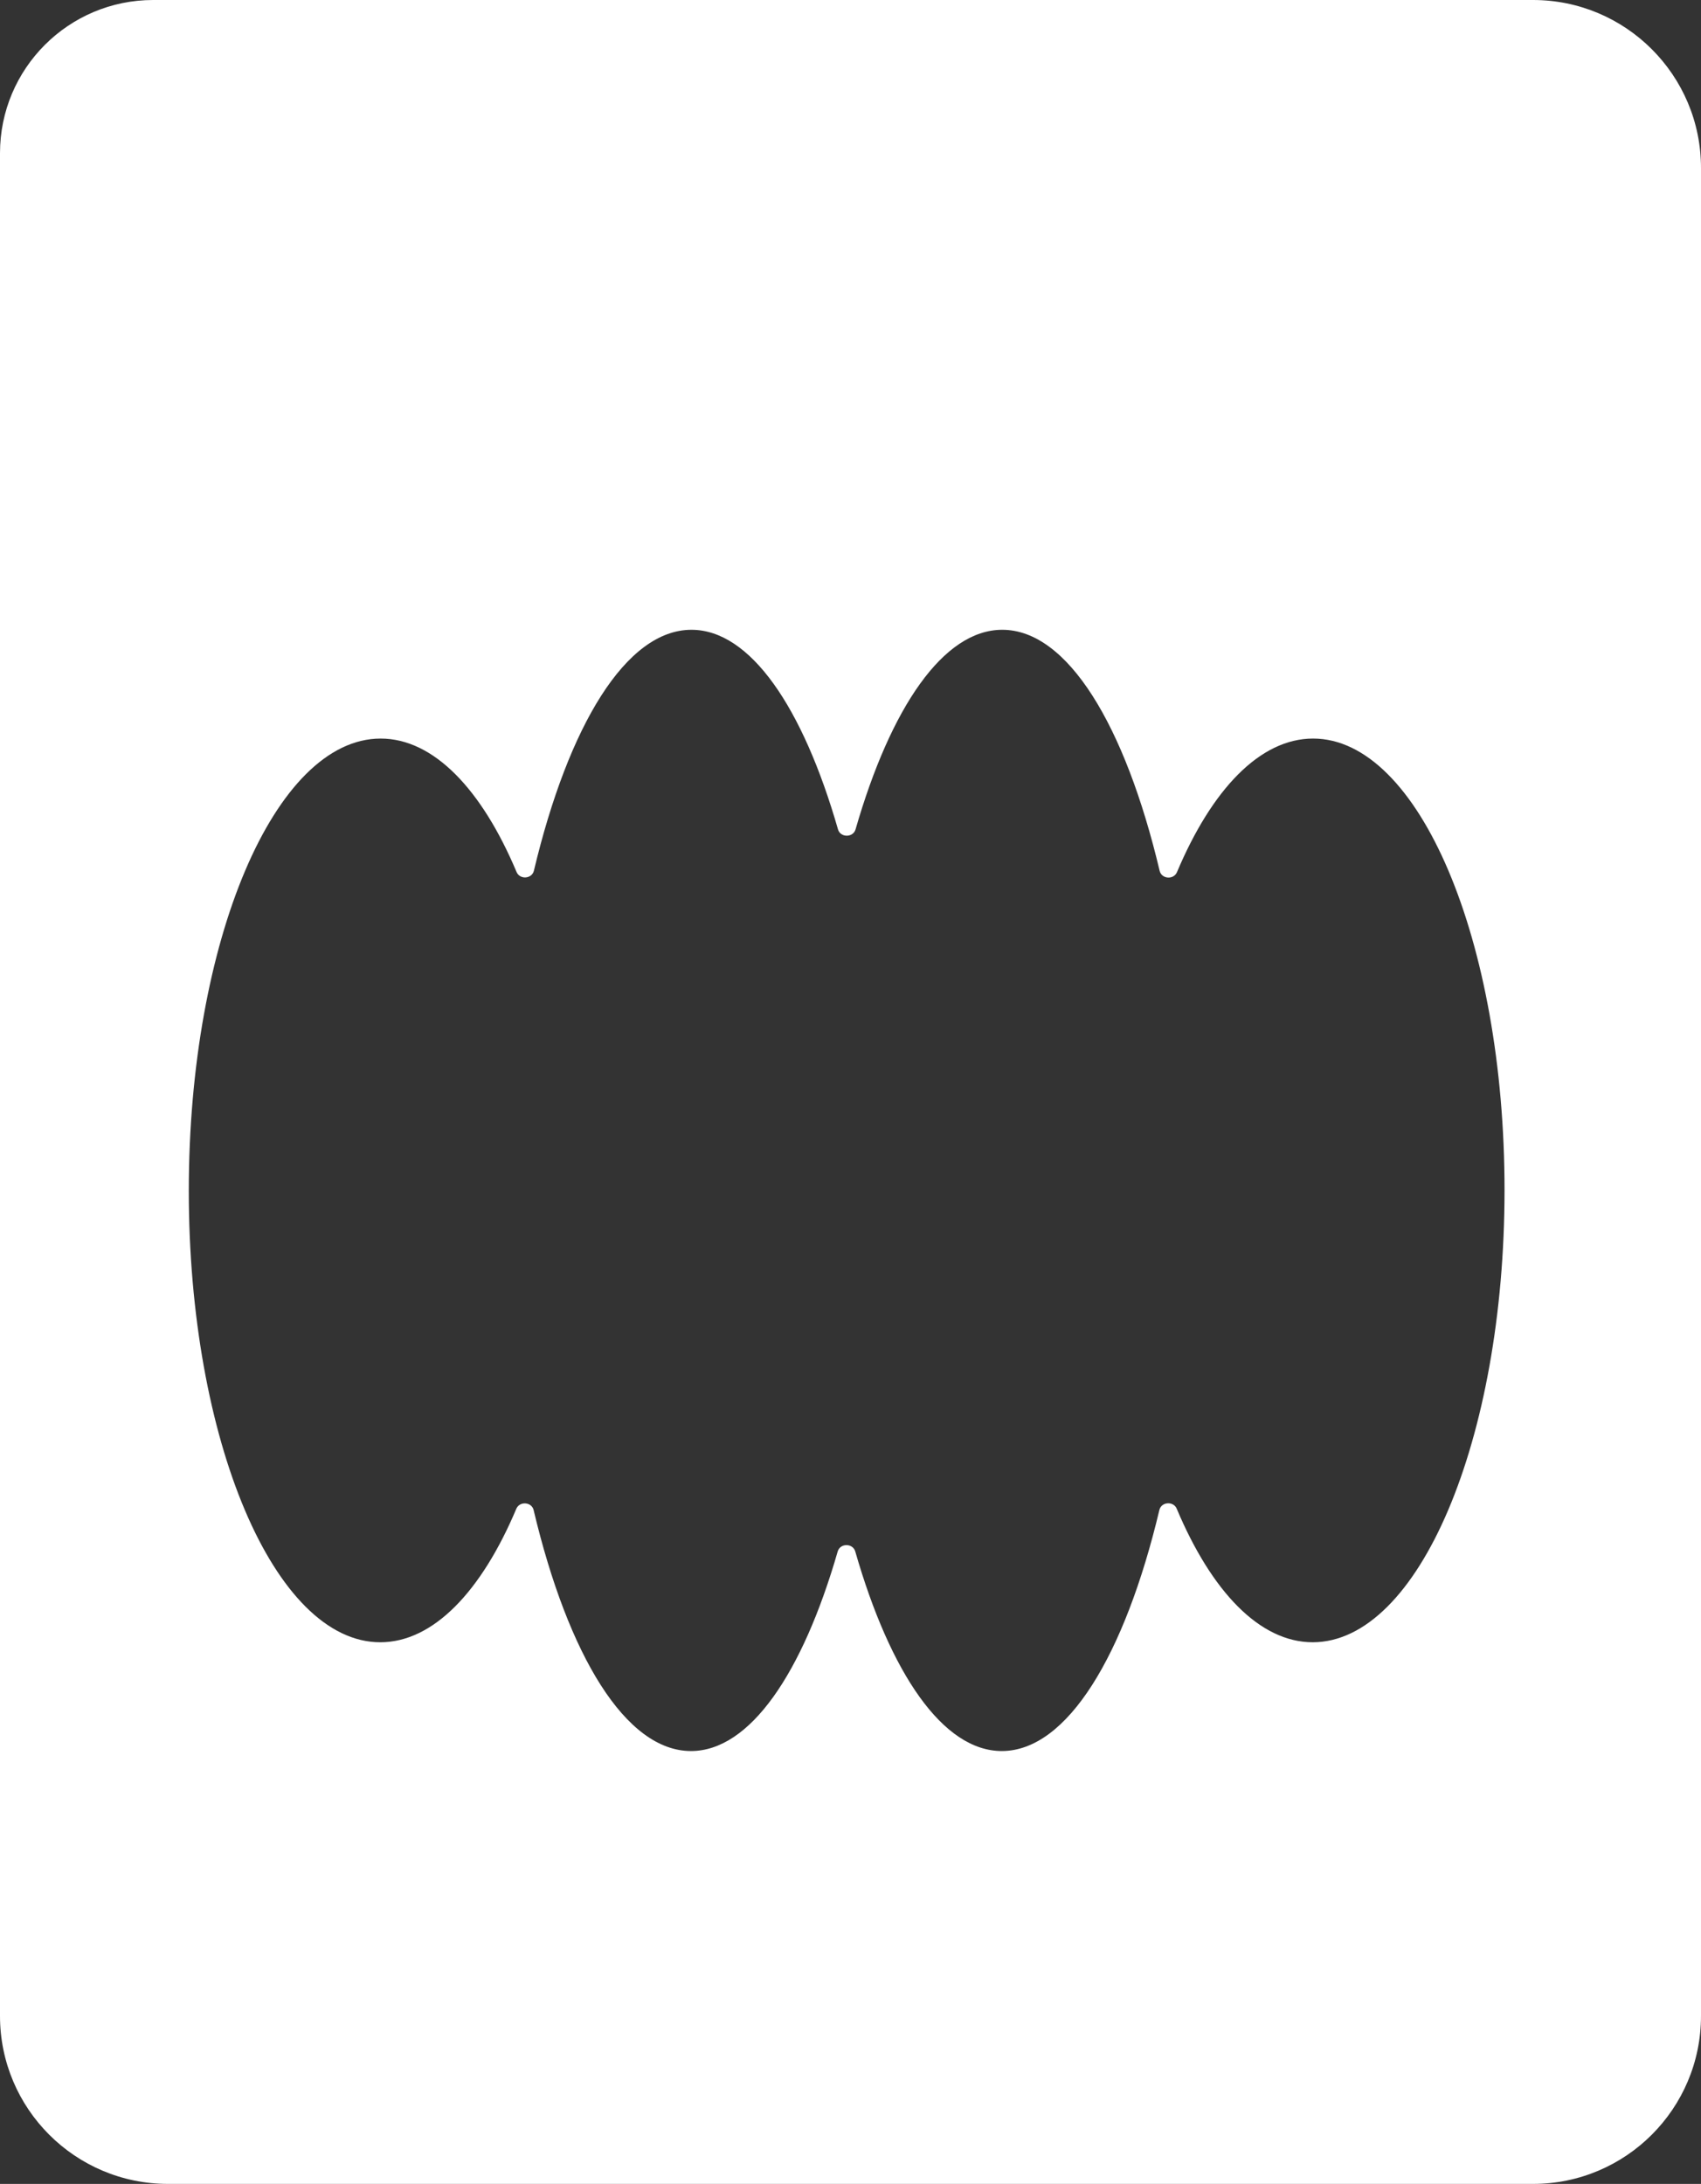 <svg width="405" height="520" viewBox="0 0 405 520" fill="none" xmlns="http://www.w3.org/2000/svg">
<rect x="0" y="0" width="405" height="520" fill="#333333" stroke="none"/>
<path fill-rule="evenodd" clip-rule="evenodd" d="M365 0H36.471C16.329 0 0 16.329 0 36.471V480C0 502.091 17.909 520 40 520H365C387.091 520 405 502.091 405 480V40C405 17.909 387.091 0 365 0ZM199.453 369.407C191.072 398.463 178.533 416.925 164.528 416.93C148.996 416.936 135.284 394.238 127.055 359.56C126.589 357.593 123.716 357.386 122.93 359.25C114.657 378.873 103.2 391.026 90.543 391.03C65.342 391.04 44.93 342.879 44.951 283.46C44.973 224.041 65.421 175.865 90.622 175.856C103.282 175.852 114.734 188.003 122.993 207.632C123.777 209.495 126.65 209.287 127.119 207.32C135.374 172.655 149.098 149.962 164.626 149.956C178.635 149.951 191.163 168.414 199.523 197.479C200.1 199.485 203.123 199.484 203.701 197.478C212.082 168.422 224.621 149.96 238.626 149.955C254.163 149.949 267.878 172.659 276.106 207.353C276.572 209.321 279.446 209.527 280.231 207.663C288.505 188.023 299.968 175.859 312.63 175.854C337.831 175.845 358.244 224.006 358.222 283.425C358.2 342.843 337.753 391.019 312.551 391.028C299.885 391.033 288.428 378.87 280.168 359.224C279.384 357.361 276.51 357.569 276.042 359.537C267.788 394.218 254.06 416.923 238.528 416.929C224.519 416.934 211.991 398.471 203.631 369.406C203.054 367.4 200.032 367.401 199.453 369.407Z" fill="white"/>
</svg>
